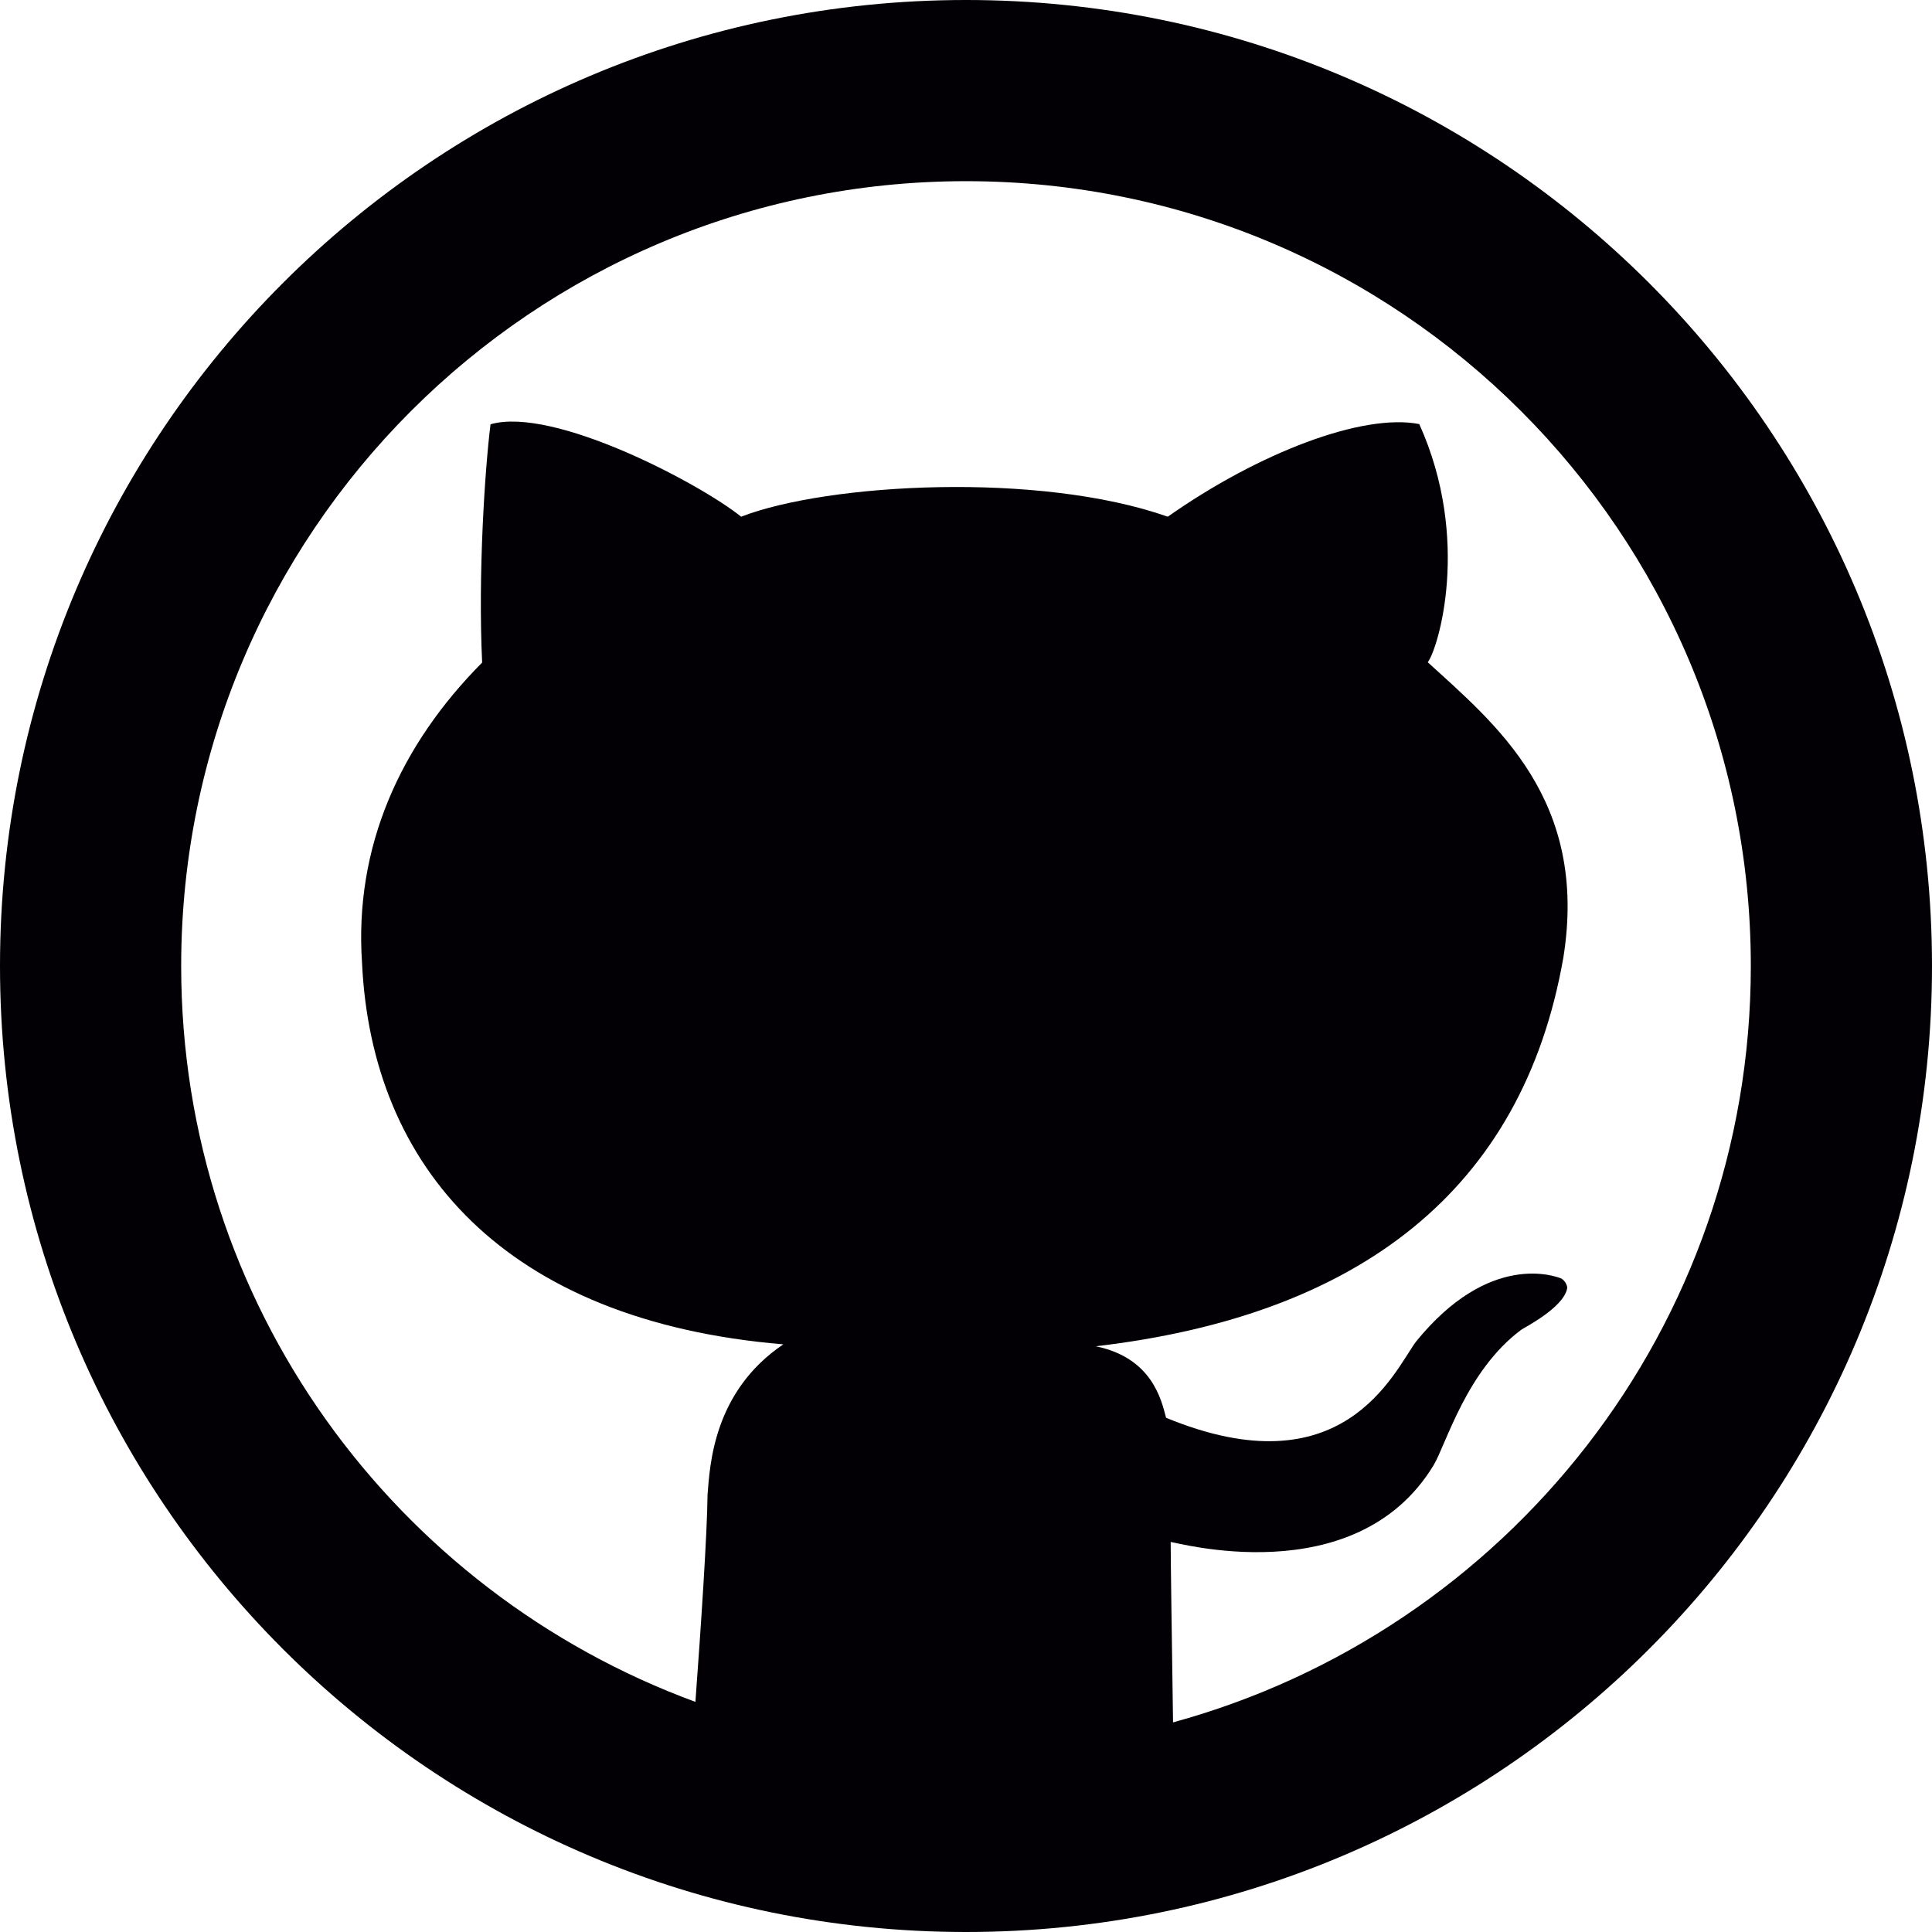 <svg width="18" height="18" viewBox="0 0 18 18" fill="none" xmlns="http://www.w3.org/2000/svg">
<path d="M9 0C13.97 0 18 4.03 18 9C18 13.971 13.97 18 9 18C4.03 18 -3.52411e-07 13.971 -3.52411e-07 9C6.14353e-05 4.03 4.03 0 9 0ZM6.479 15.856C6.531 15.152 6.589 14.28 6.592 13.926C6.614 13.655 6.644 12.966 7.298 12.525C4.699 12.307 3.462 10.871 3.373 8.972C3.299 7.891 3.729 6.941 4.492 6.173C4.453 5.353 4.517 4.38 4.57 3.953C5.156 3.784 6.523 4.506 6.905 4.814C7.71 4.502 9.682 4.392 10.88 4.814C11.729 4.217 12.696 3.848 13.223 3.951C13.71 5.029 13.397 6.049 13.302 6.17C13.929 6.743 14.803 7.448 14.565 8.924C14.185 11.089 12.661 12.257 10.209 12.543C10.732 12.65 10.82 13.04 10.864 13.209C12.511 13.889 12.982 12.79 13.19 12.503C13.881 11.648 14.502 11.896 14.54 11.909C14.577 11.923 14.605 11.977 14.601 12.003C14.567 12.187 14.19 12.374 14.172 12.39C13.662 12.77 13.473 13.457 13.356 13.652C12.624 14.856 10.923 14.357 10.907 14.367C10.906 14.472 10.919 15.357 10.929 16.047C14.03 15.199 16.312 12.37 16.312 9C16.312 4.961 13.039 1.688 9 1.688C4.961 1.688 1.688 4.961 1.688 9C1.688 12.152 3.684 14.829 6.479 15.856Z" fill="#020004"/>
</svg>
